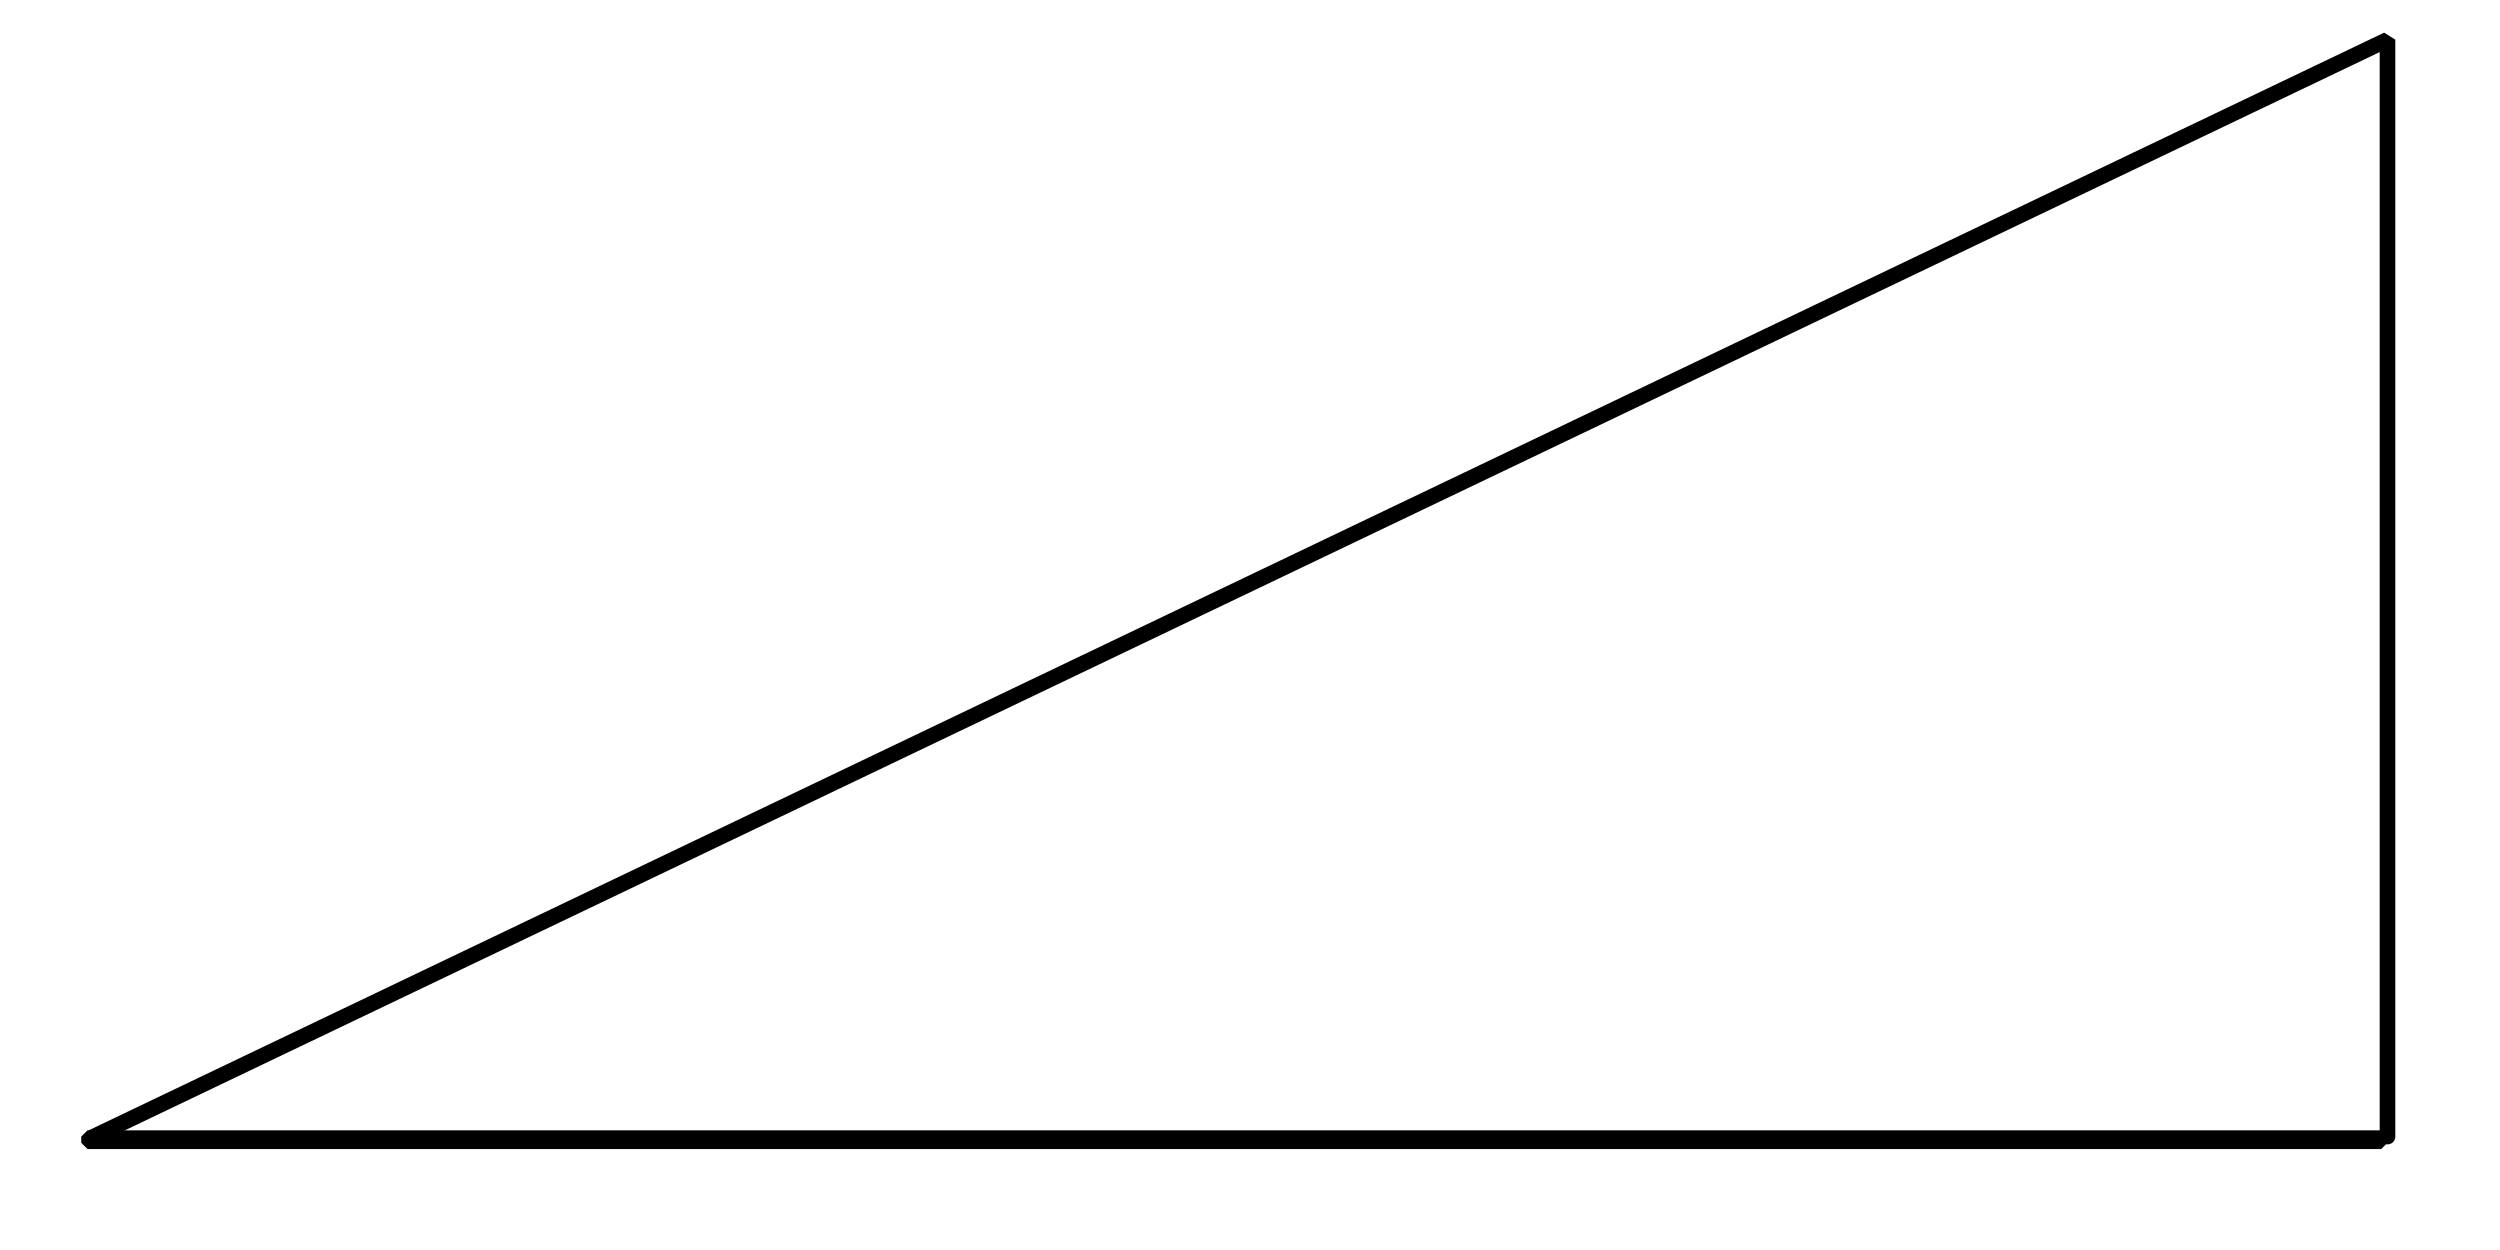 <svg height="400" version="1.1" width="800" xmlns="http://www.w3.org/2000/svg">
  <path d="M764 363.7v-351l-734 351" fill="none" stroke="#000" stroke-dasharray="0" stroke-linecap="round" stroke-linejoin="bevel" stroke-width="5"/>
  <path d="M28 363.7h734v2H28z" fill="none" stroke="#000" stroke-dasharray="0" stroke-linecap="round" stroke-linejoin="bevel" stroke-width="4"/>
</svg>
